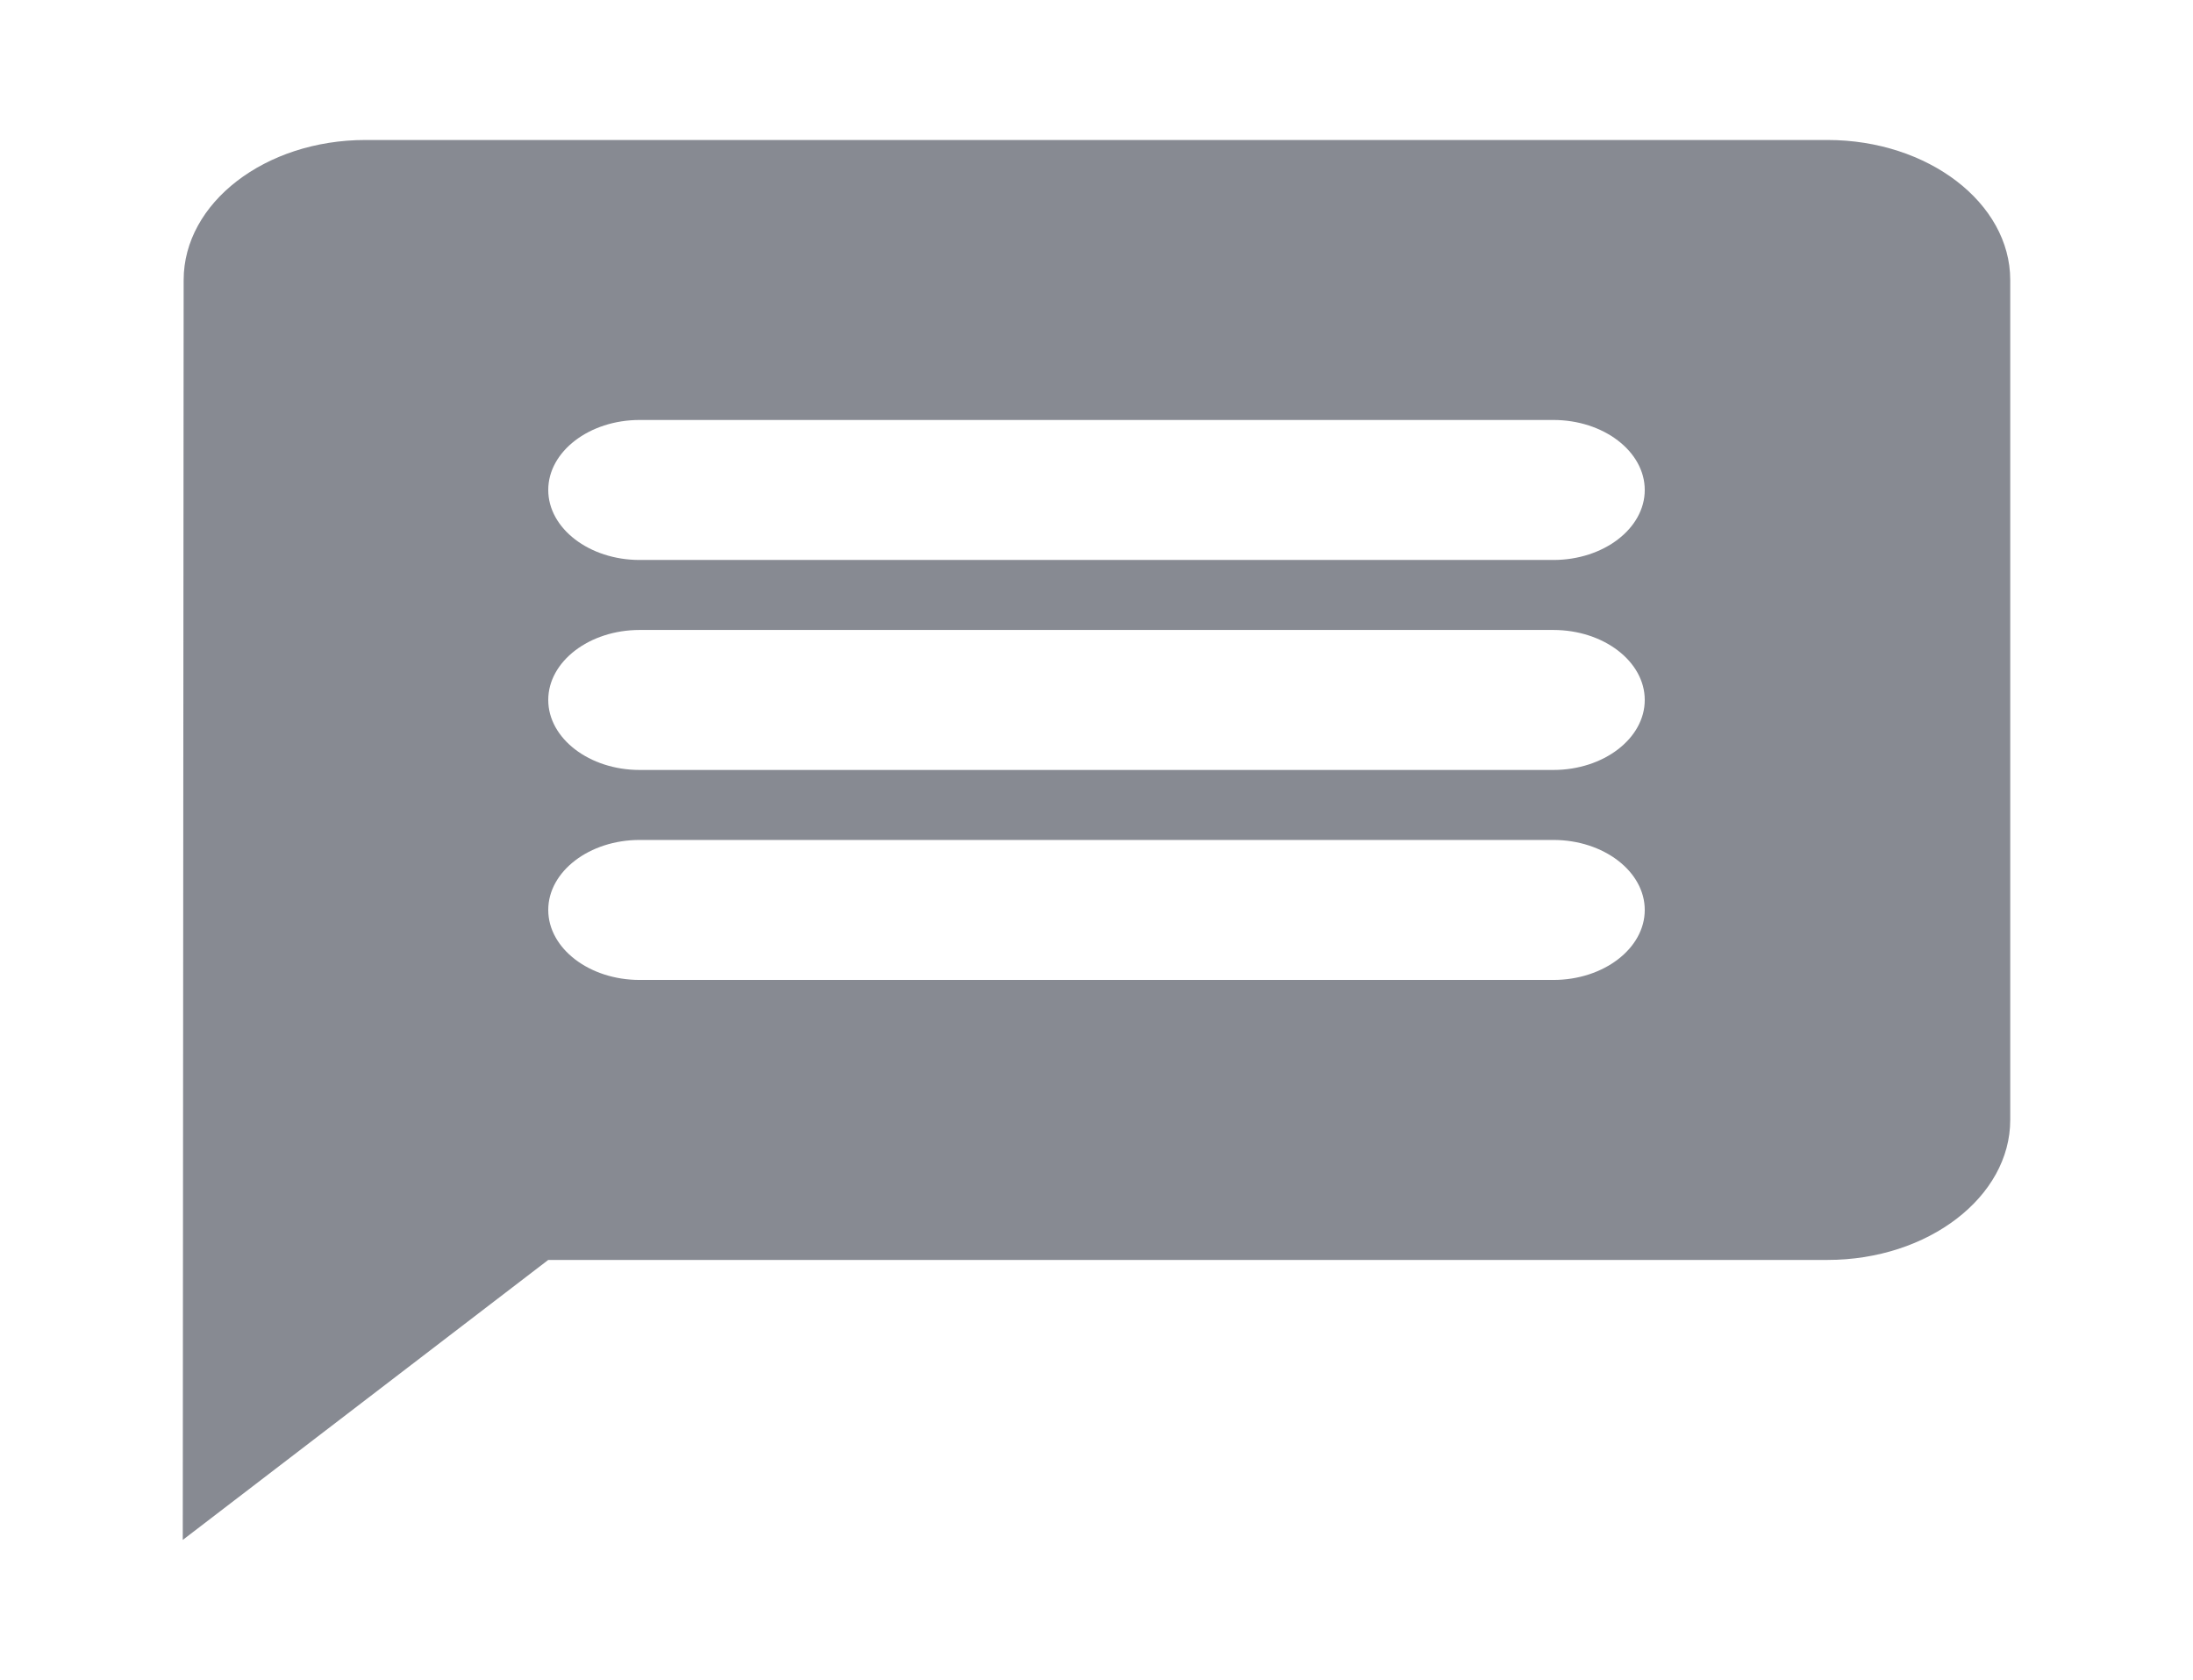 <svg width="47" height="36" viewBox="0 0 47 36" fill="none" xmlns="http://www.w3.org/2000/svg">
<path d="M39.167 3H7.833C5.679 3 3.936 4.35 3.936 6L3.917 33L11.75 27H39.167C41.321 27 43.083 25.65 43.083 24V6C43.083 4.35 41.321 3 39.167 3ZM33.292 21H13.708C12.631 21 11.75 20.325 11.75 19.5C11.75 18.675 12.631 18 13.708 18H33.292C34.369 18 35.25 18.675 35.25 19.5C35.25 20.325 34.369 21 33.292 21ZM33.292 16.5H13.708C12.631 16.5 11.75 15.825 11.75 15C11.75 14.175 12.631 13.5 13.708 13.5H33.292C34.369 13.5 35.25 14.175 35.25 15C35.25 15.825 34.369 16.5 33.292 16.5ZM33.292 12H13.708C12.631 12 11.75 11.325 11.75 10.5C11.75 9.675 12.631 9 13.708 9H33.292C34.369 9 35.25 9.675 35.25 10.5C35.25 11.325 34.369 12 33.292 12Z" fill="#878A92"/>
</svg>
